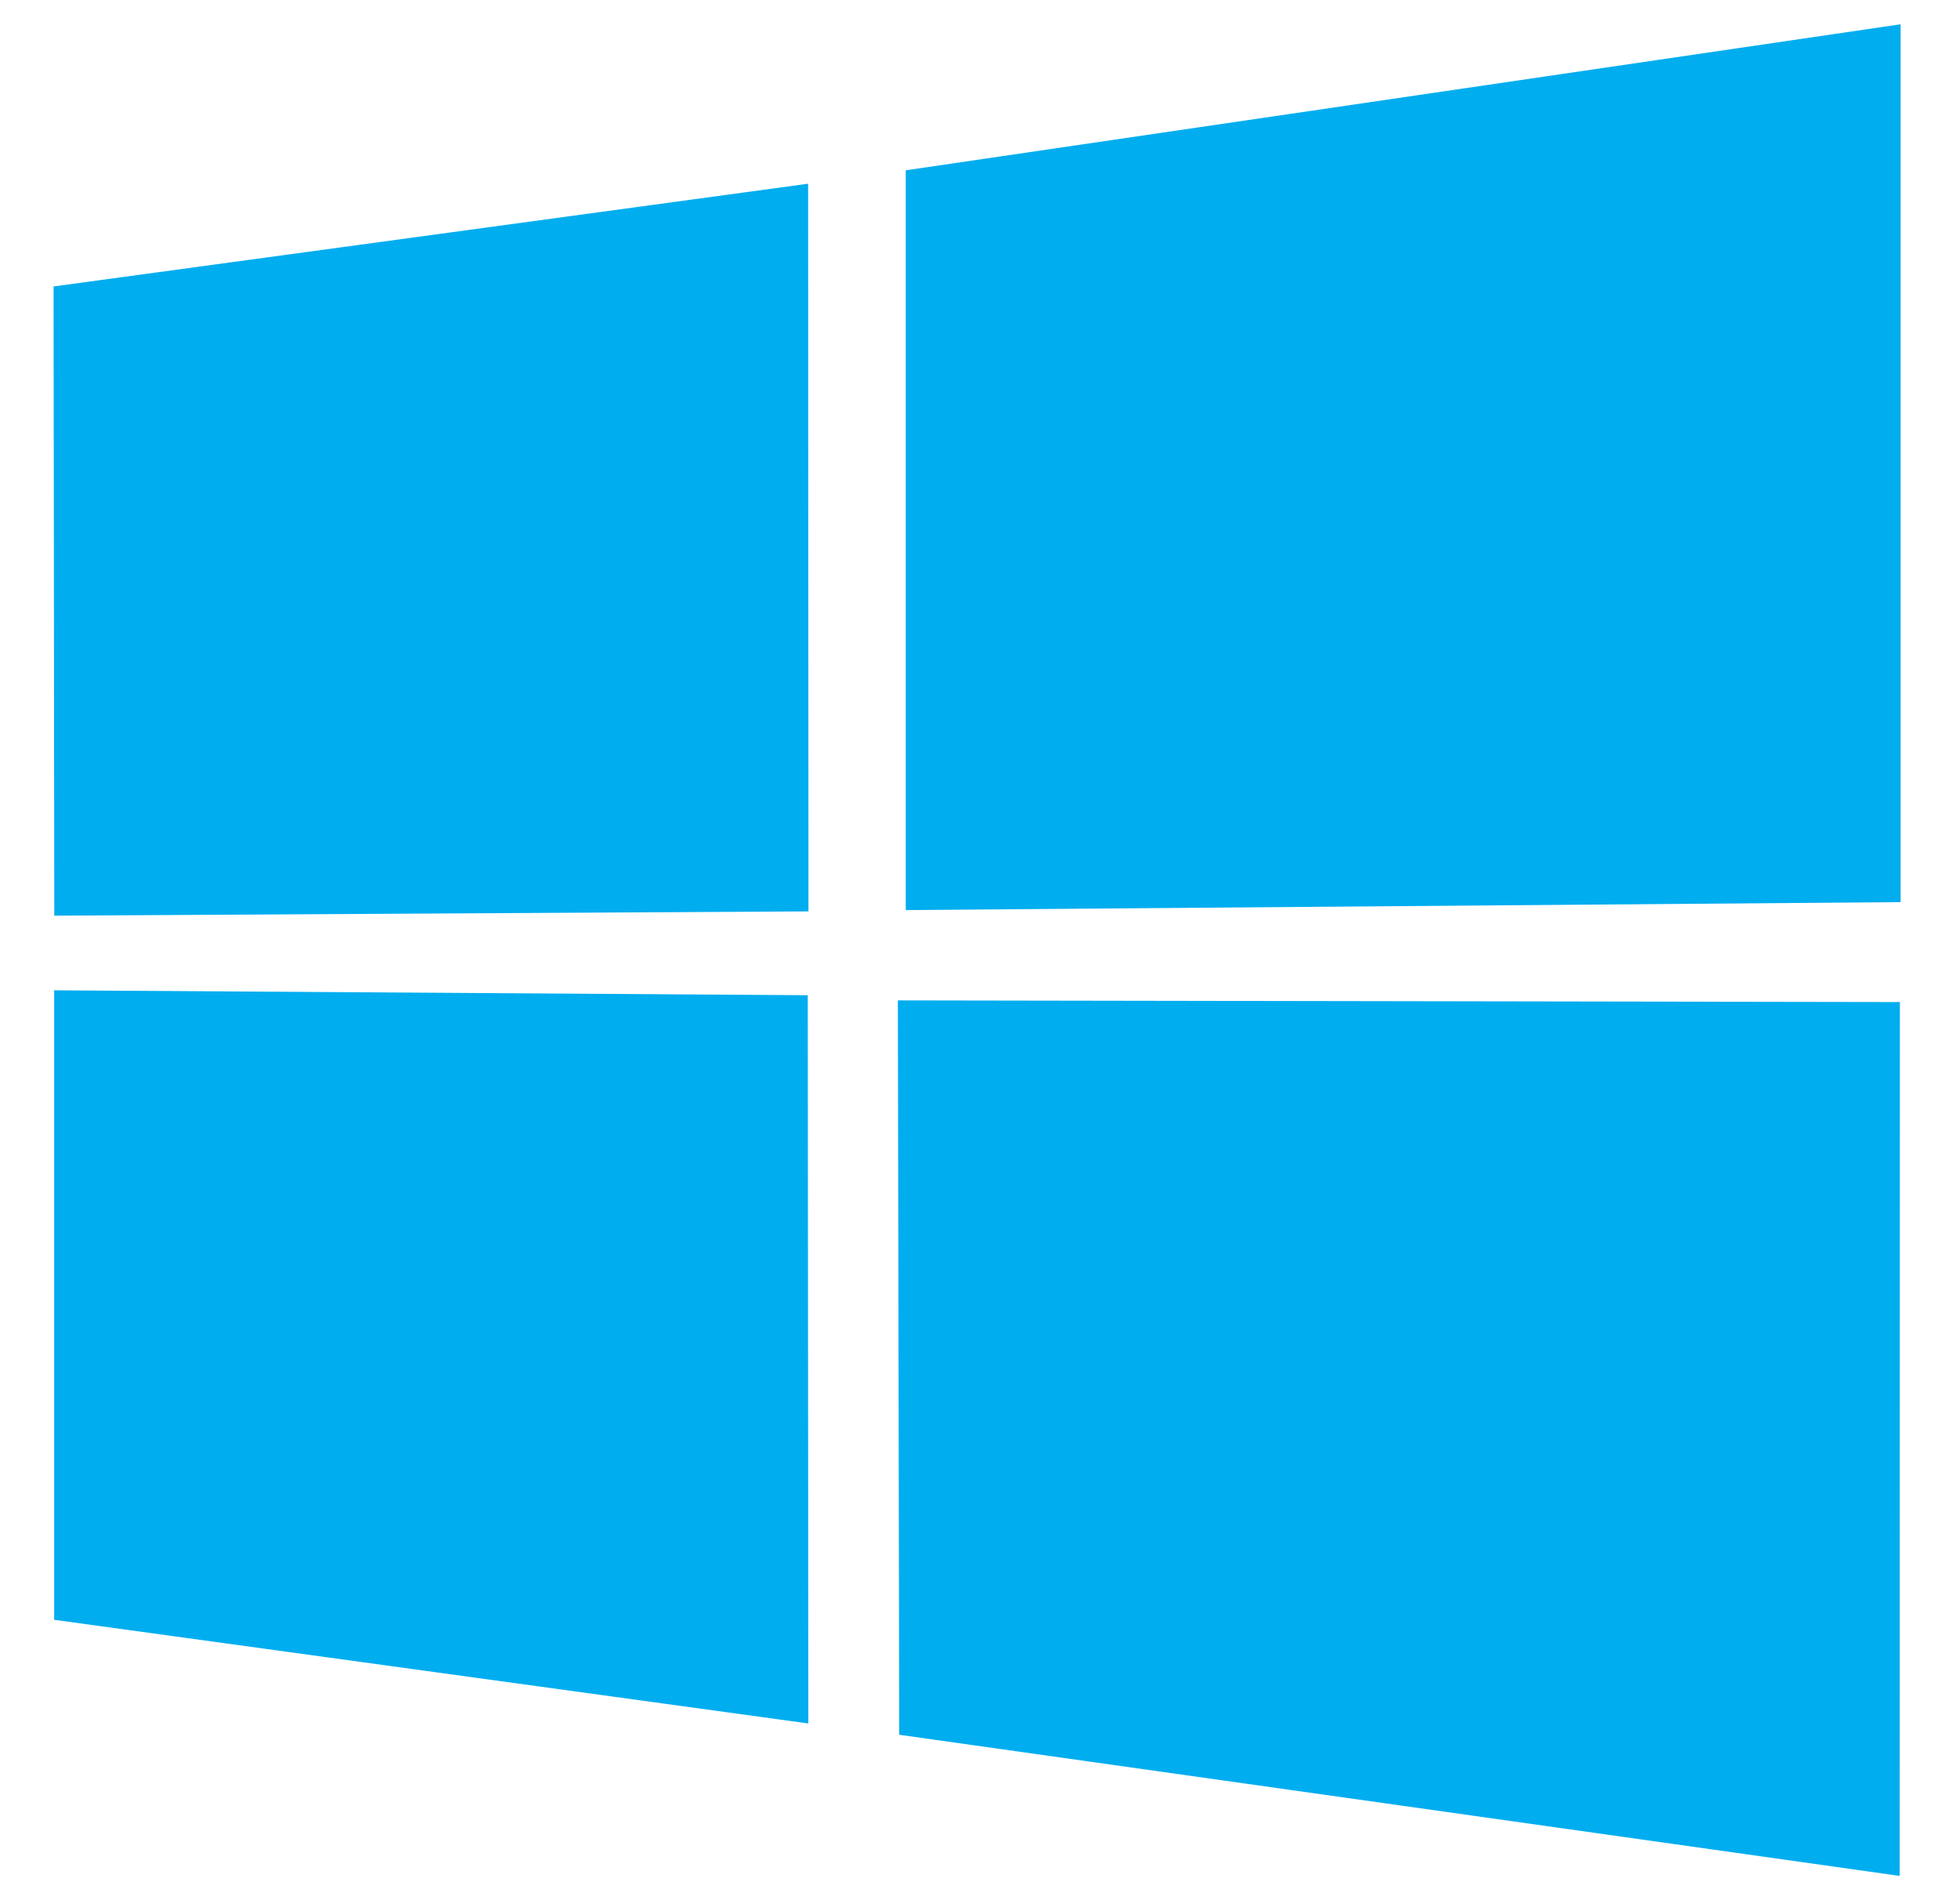 <svg width="33" height="32" viewBox="0 0 33 32" fill="none" xmlns="http://www.w3.org/2000/svg">
<g clip-path="url(#clip0_126_1260)">
<path d="M32 0.409L15.25 2.868V15.326L32 15.192V0.409ZM0.912 16.677L0.912 27.278L13.61 29.024L13.6 16.76L0.912 16.677ZM15.117 16.847L15.14 29.214L31.984 31.591L31.988 16.875L15.117 16.847ZM0.902 4.824L0.914 15.42L13.612 15.348L13.606 3.094L0.902 4.824Z" fill="#00ADEF"/>
</g>
<defs>
<clipPath id="clip0_126_1260">
<rect width="32" height="32" fill="white" transform="translate(0.5)"/>
</clipPath>
</defs>
</svg>
